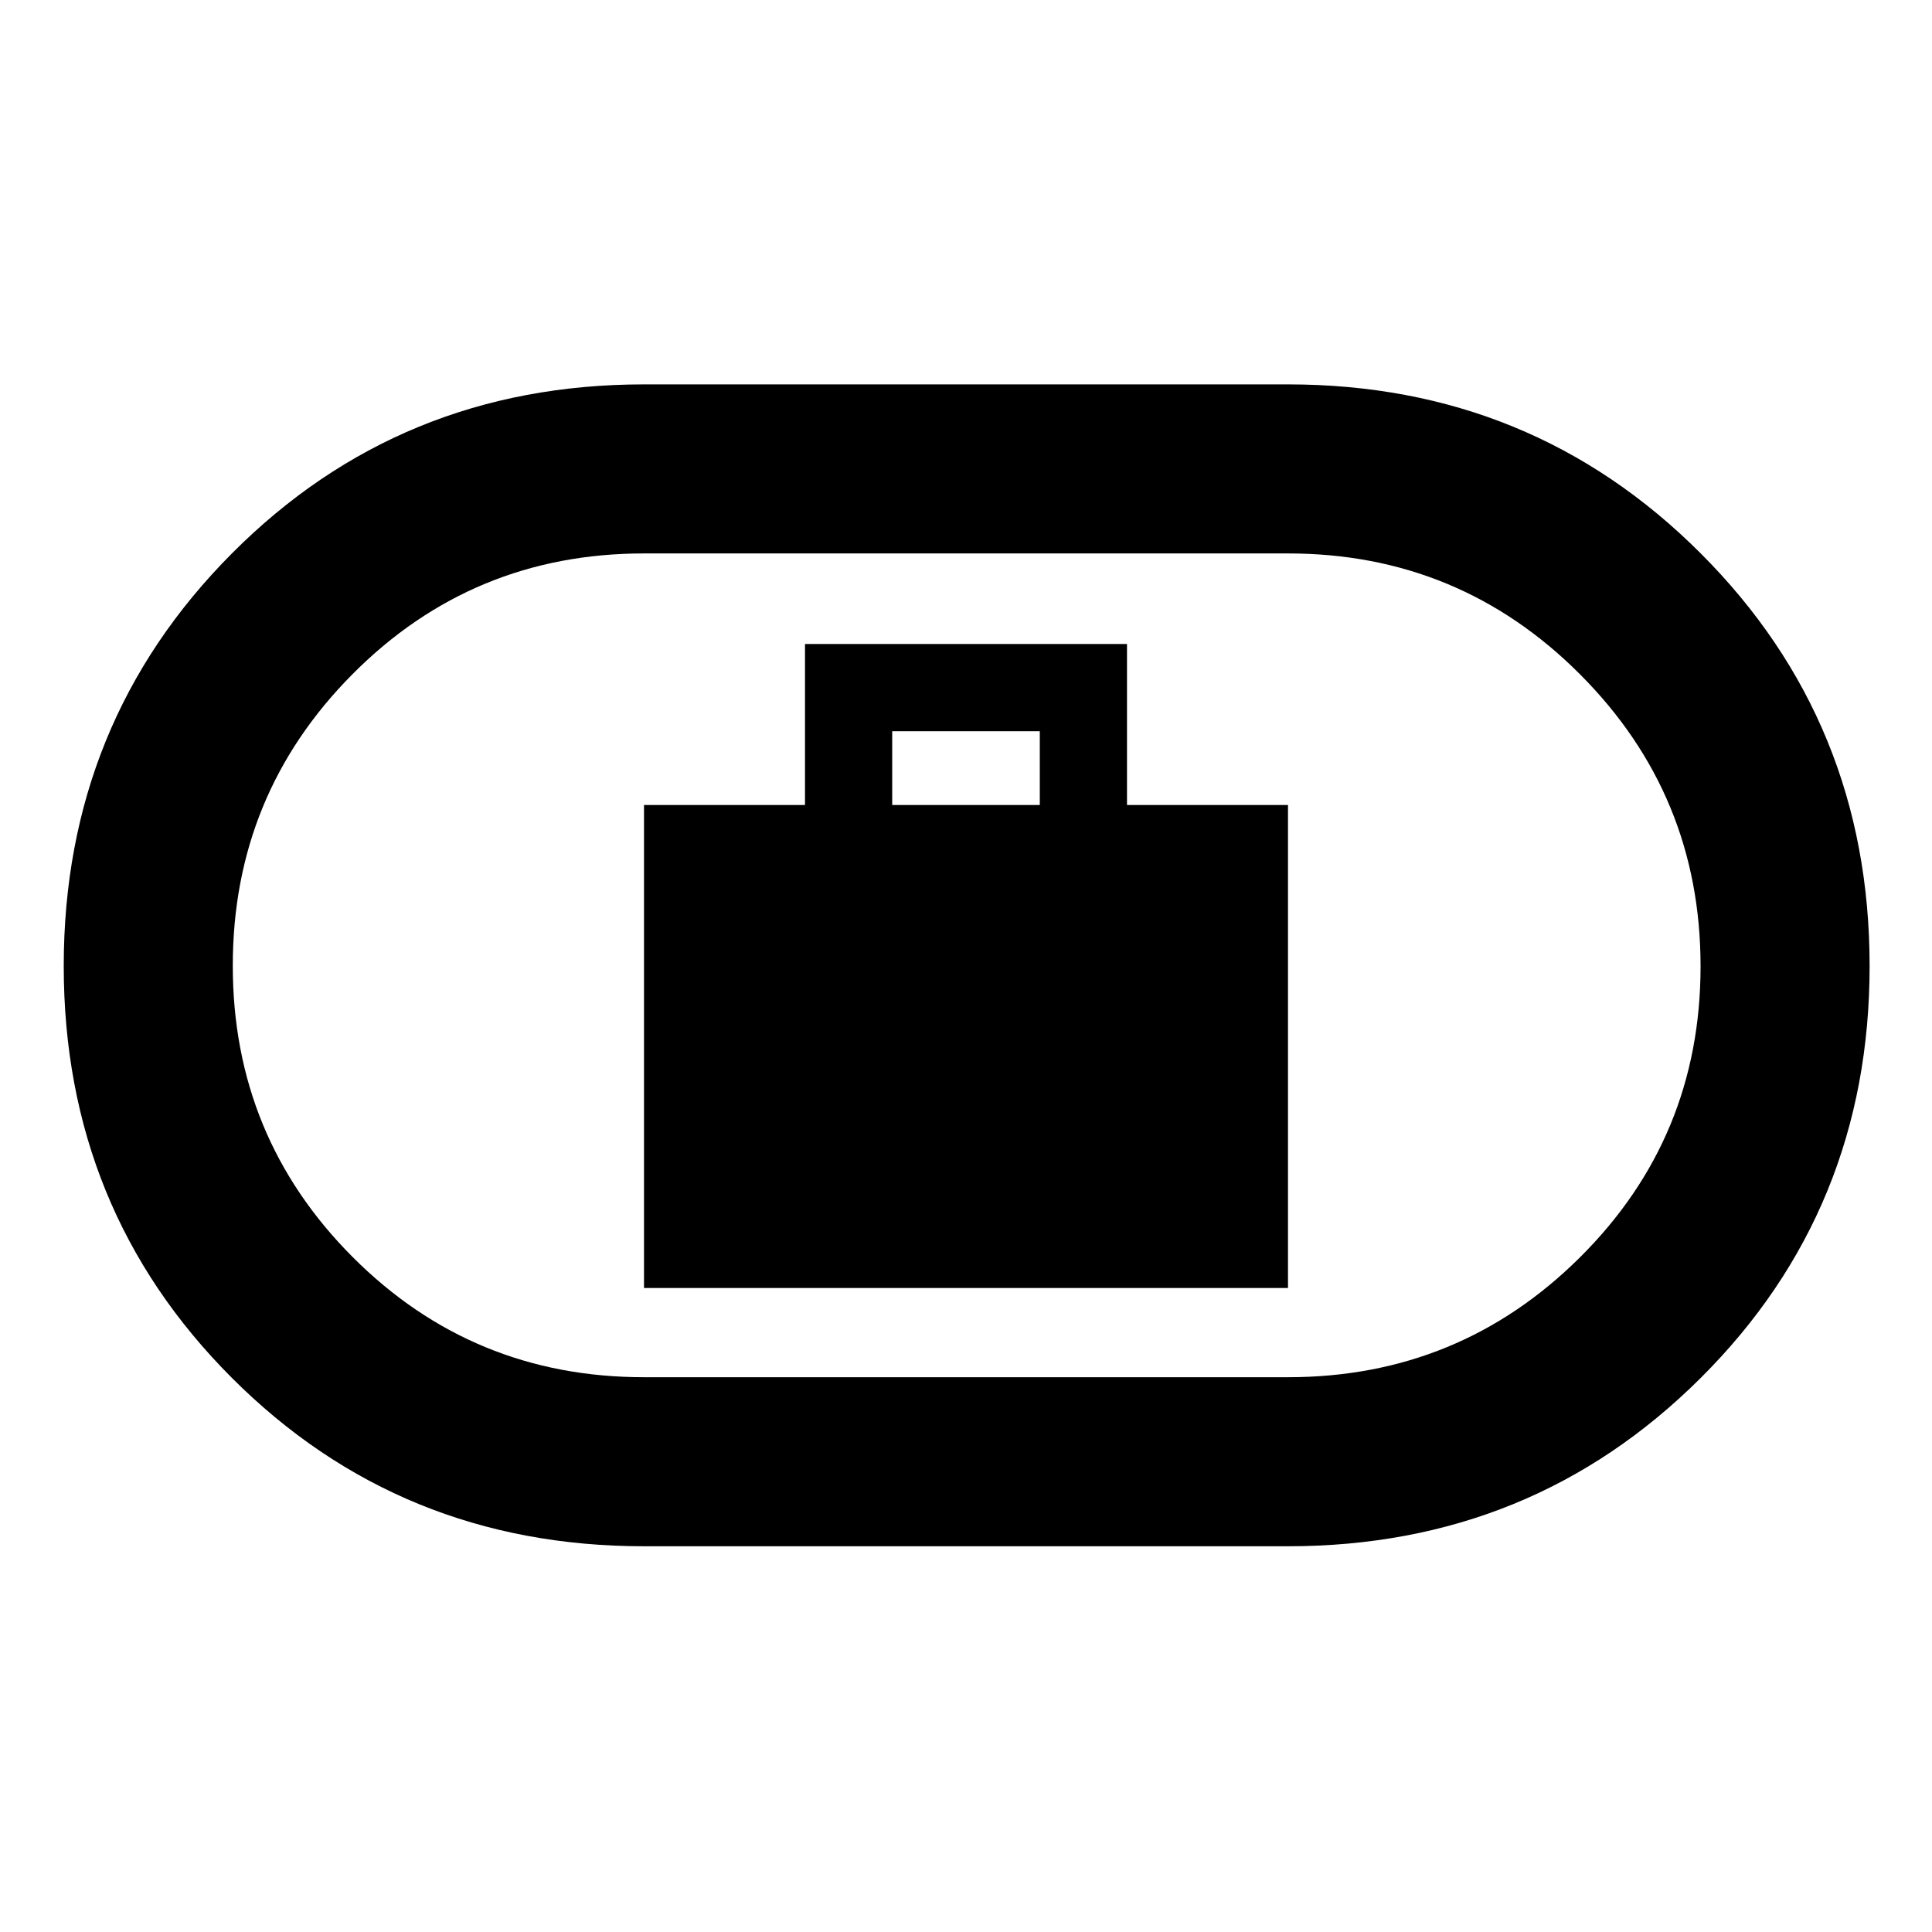 <svg xmlns="http://www.w3.org/2000/svg" height="40" viewBox="0 -960 960 960" width="40"><path d="M320-320h320v-240h-80v-80H400v80h-80v240Zm123.33-240v-36.67h73.34V-560h-73.34ZM320-191.67q-121.1 0-204.72-83.61Q31.67-358.9 31.67-480t83.61-205.05Q198.9-769 320-769h320q121.1 0 205.05 83.95Q929-601.1 929-480q0 121.1-83.95 204.72Q761.1-191.67 640-191.67H320Zm0-84h320q85.14 0 145.07-59.55Q845-394.78 845-479.86q0-85.08-59.93-145.11Q725.14-685 640-685H320q-85.14 0-144.74 59.89-59.59 59.89-59.59 144.97t59.59 144.78q59.6 59.69 144.74 59.69ZM480-480Z"/></svg>